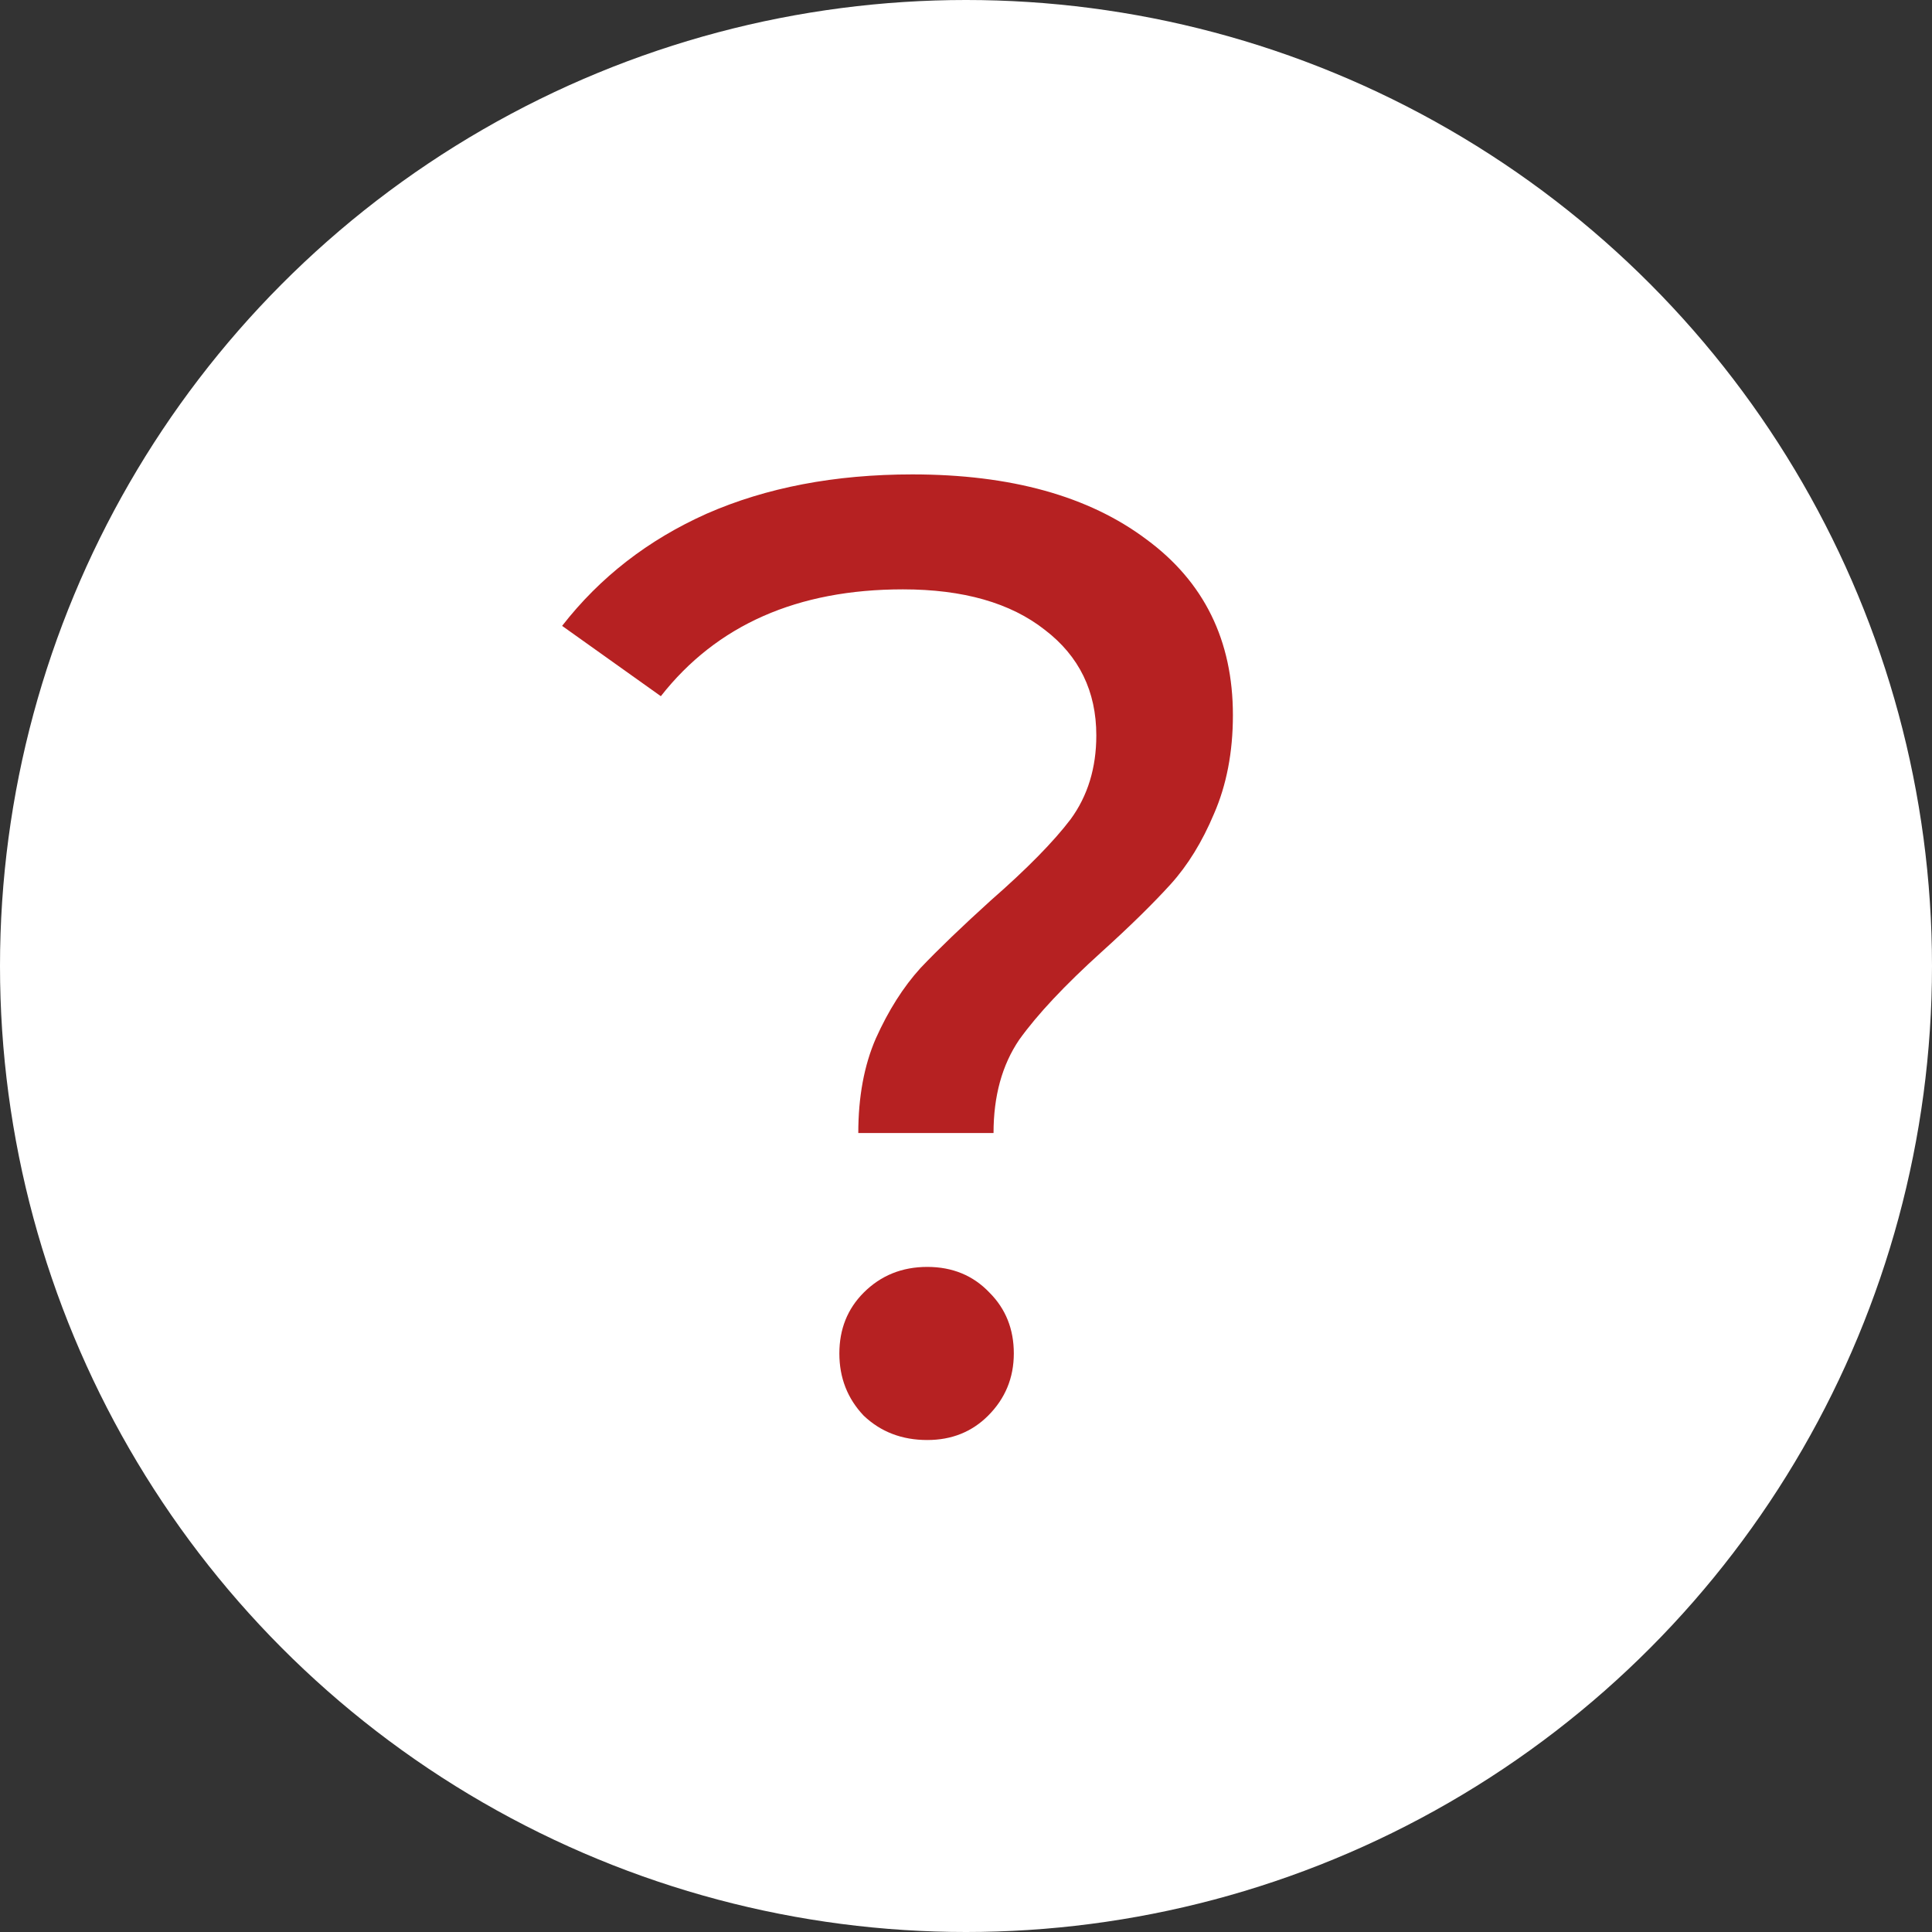 <svg width="20" height="20" viewBox="0 0 20 20" fill="none" xmlns="http://www.w3.org/2000/svg">
<rect x="0" y="0" width="20" height="20" fill="#333333" stroke="none"/>
<circle cx="10" cy="10" r="10" fill="white"/>
<path d="M8.885 11.729C8.885 11.356 8.945 11.029 9.067 10.749C9.197 10.46 9.351 10.217 9.529 10.021C9.715 9.825 9.958 9.592 10.257 9.321C10.63 8.995 10.905 8.715 11.083 8.481C11.26 8.239 11.349 7.949 11.349 7.613C11.349 7.156 11.171 6.792 10.817 6.521C10.462 6.241 9.972 6.101 9.347 6.101C8.255 6.101 7.419 6.47 6.841 7.207L5.819 6.479C6.211 5.975 6.71 5.588 7.317 5.317C7.933 5.047 8.642 4.911 9.445 4.911C10.462 4.911 11.27 5.135 11.867 5.583C12.464 6.022 12.763 6.629 12.763 7.403C12.763 7.786 12.697 8.127 12.567 8.425C12.445 8.715 12.296 8.957 12.119 9.153C11.941 9.349 11.704 9.583 11.405 9.853C11.022 10.199 10.738 10.502 10.551 10.763C10.373 11.025 10.285 11.347 10.285 11.729H8.885ZM9.599 14.907C9.337 14.907 9.118 14.823 8.941 14.655C8.773 14.478 8.689 14.263 8.689 14.011C8.689 13.759 8.773 13.549 8.941 13.381C9.118 13.204 9.337 13.115 9.599 13.115C9.86 13.115 10.075 13.204 10.243 13.381C10.411 13.549 10.495 13.759 10.495 14.011C10.495 14.263 10.406 14.478 10.229 14.655C10.061 14.823 9.851 14.907 9.599 14.907Z" fill="#B62122"/>
</svg>
